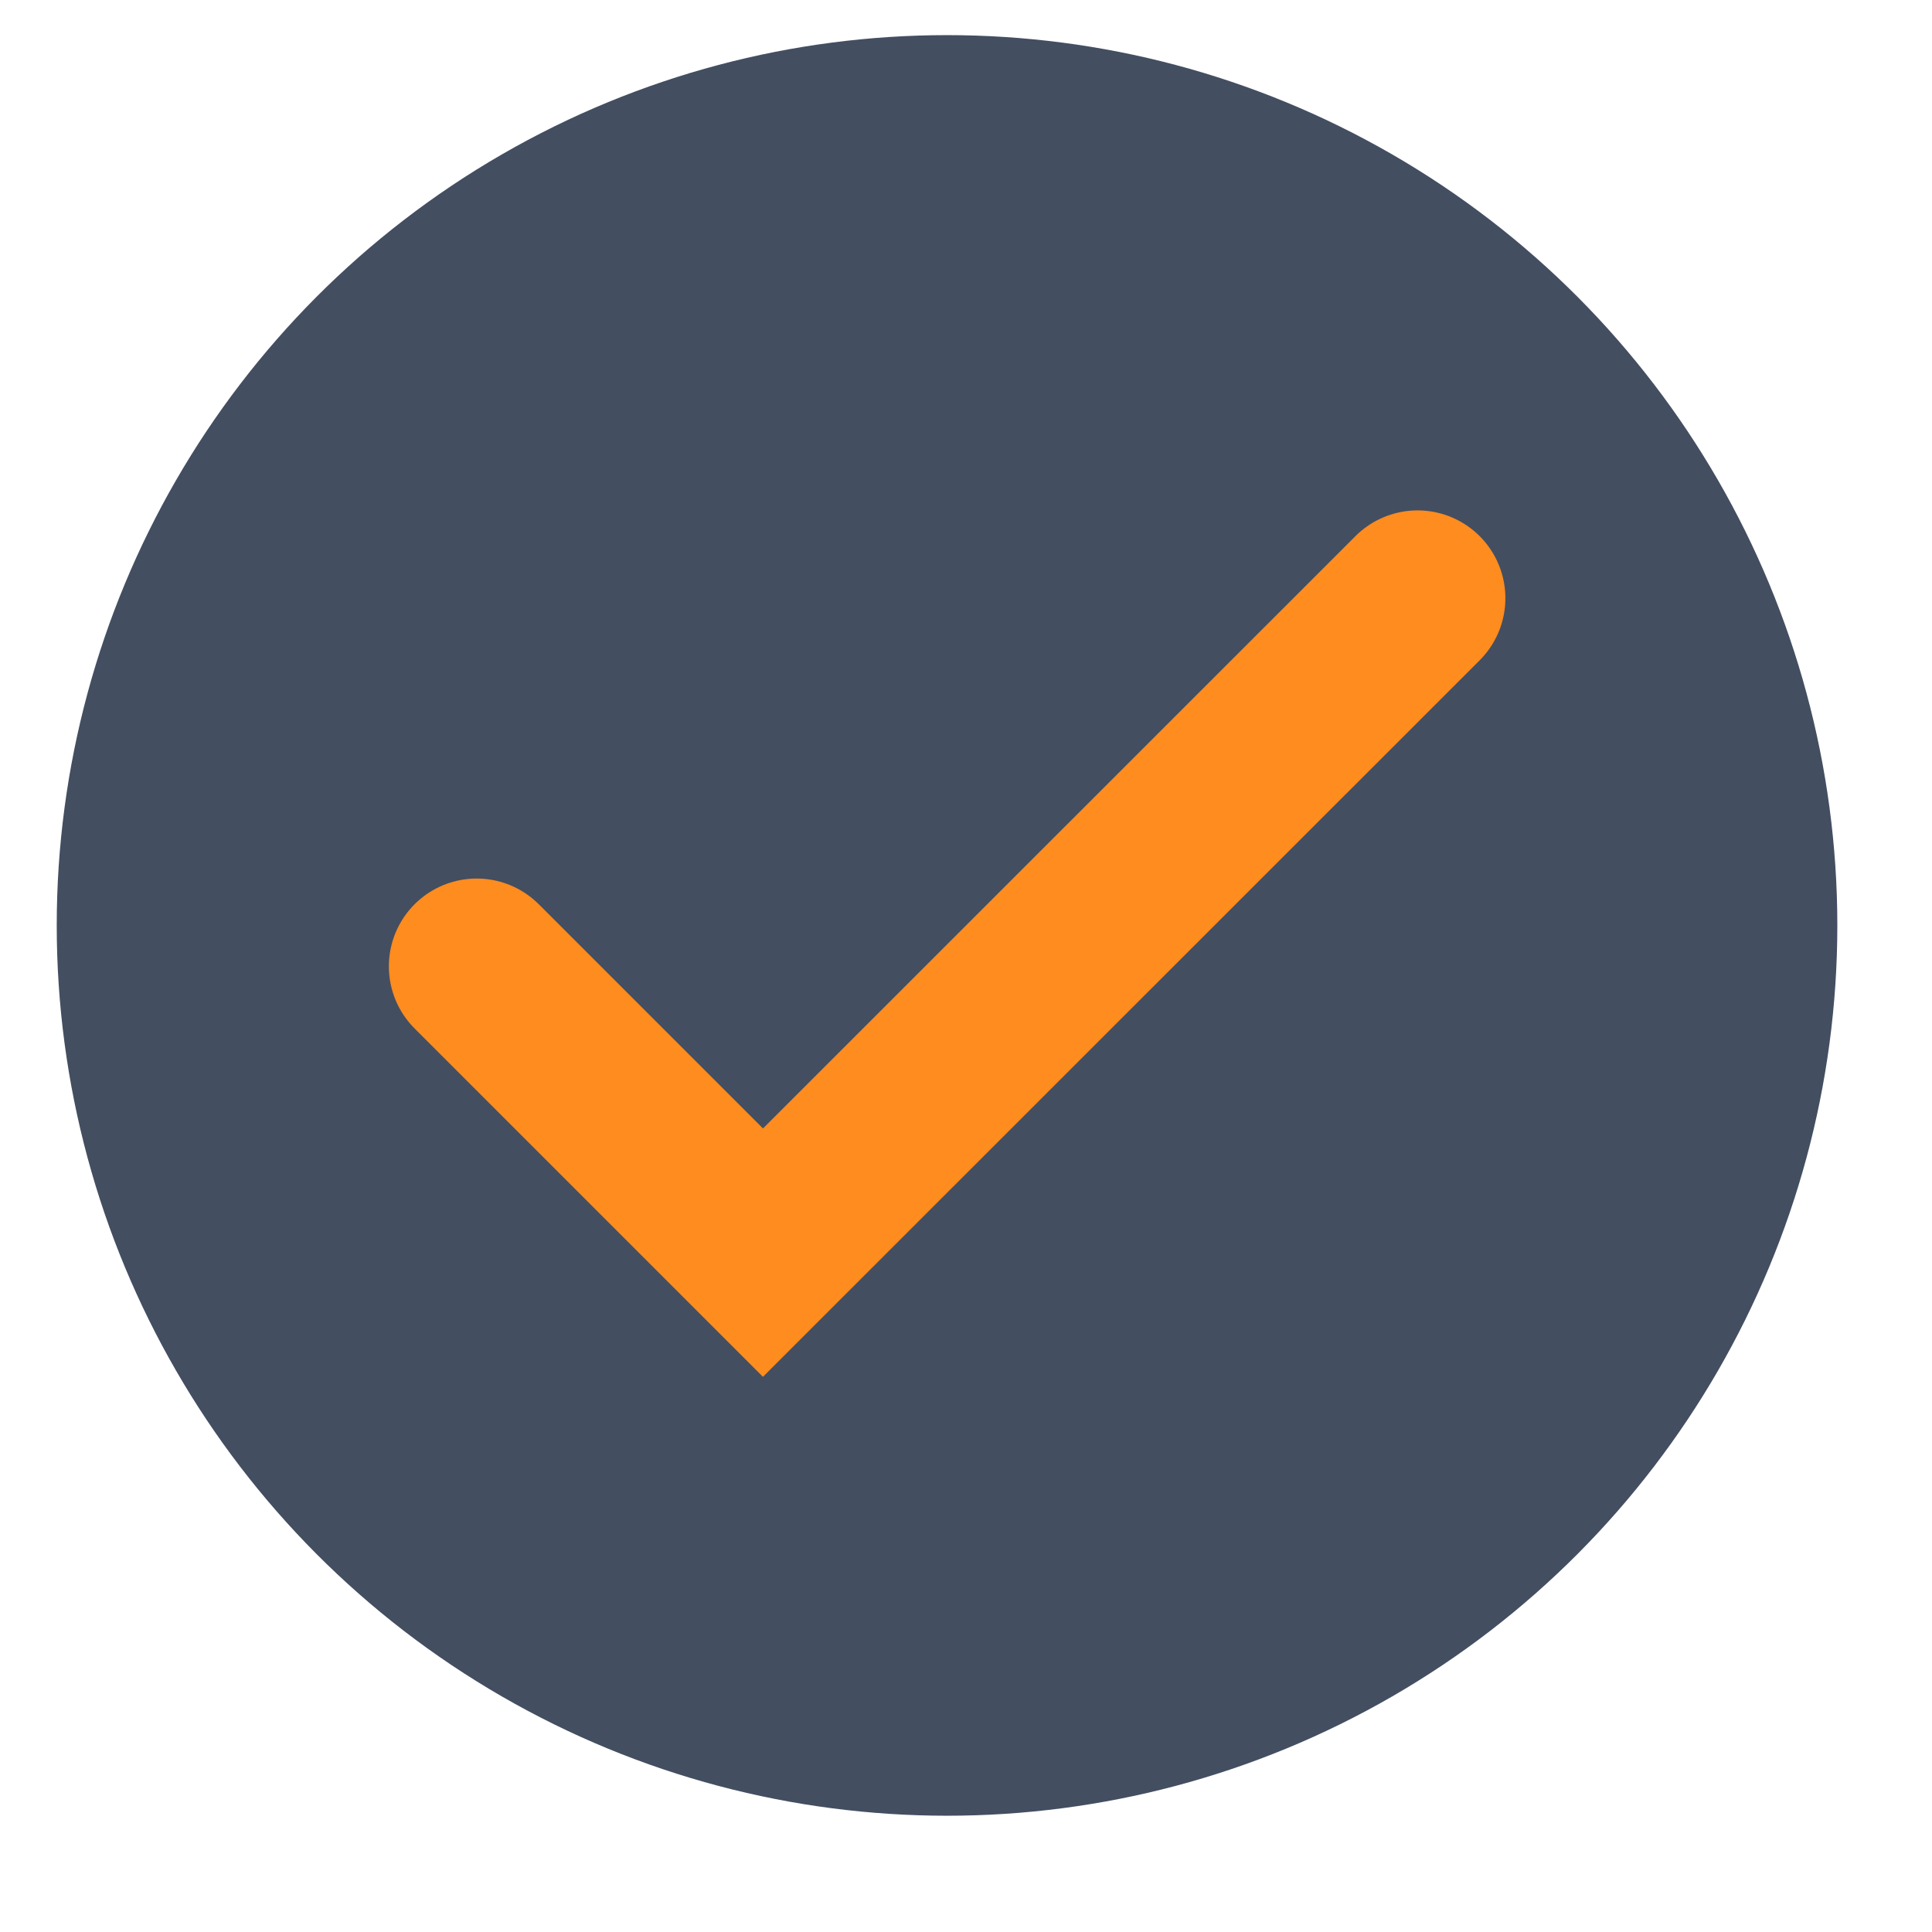 <svg width="11" height="11" viewBox="0 0 11 11" fill="none" xmlns="http://www.w3.org/2000/svg">
<circle cx="5.392" cy="5.269" r="5.069" fill="#434E61"/>
<path d="M2.714 5.502L4.344 7.132L8.071 3.406" stroke="#FF8C1E" stroke-linecap="round"/>
</svg>
